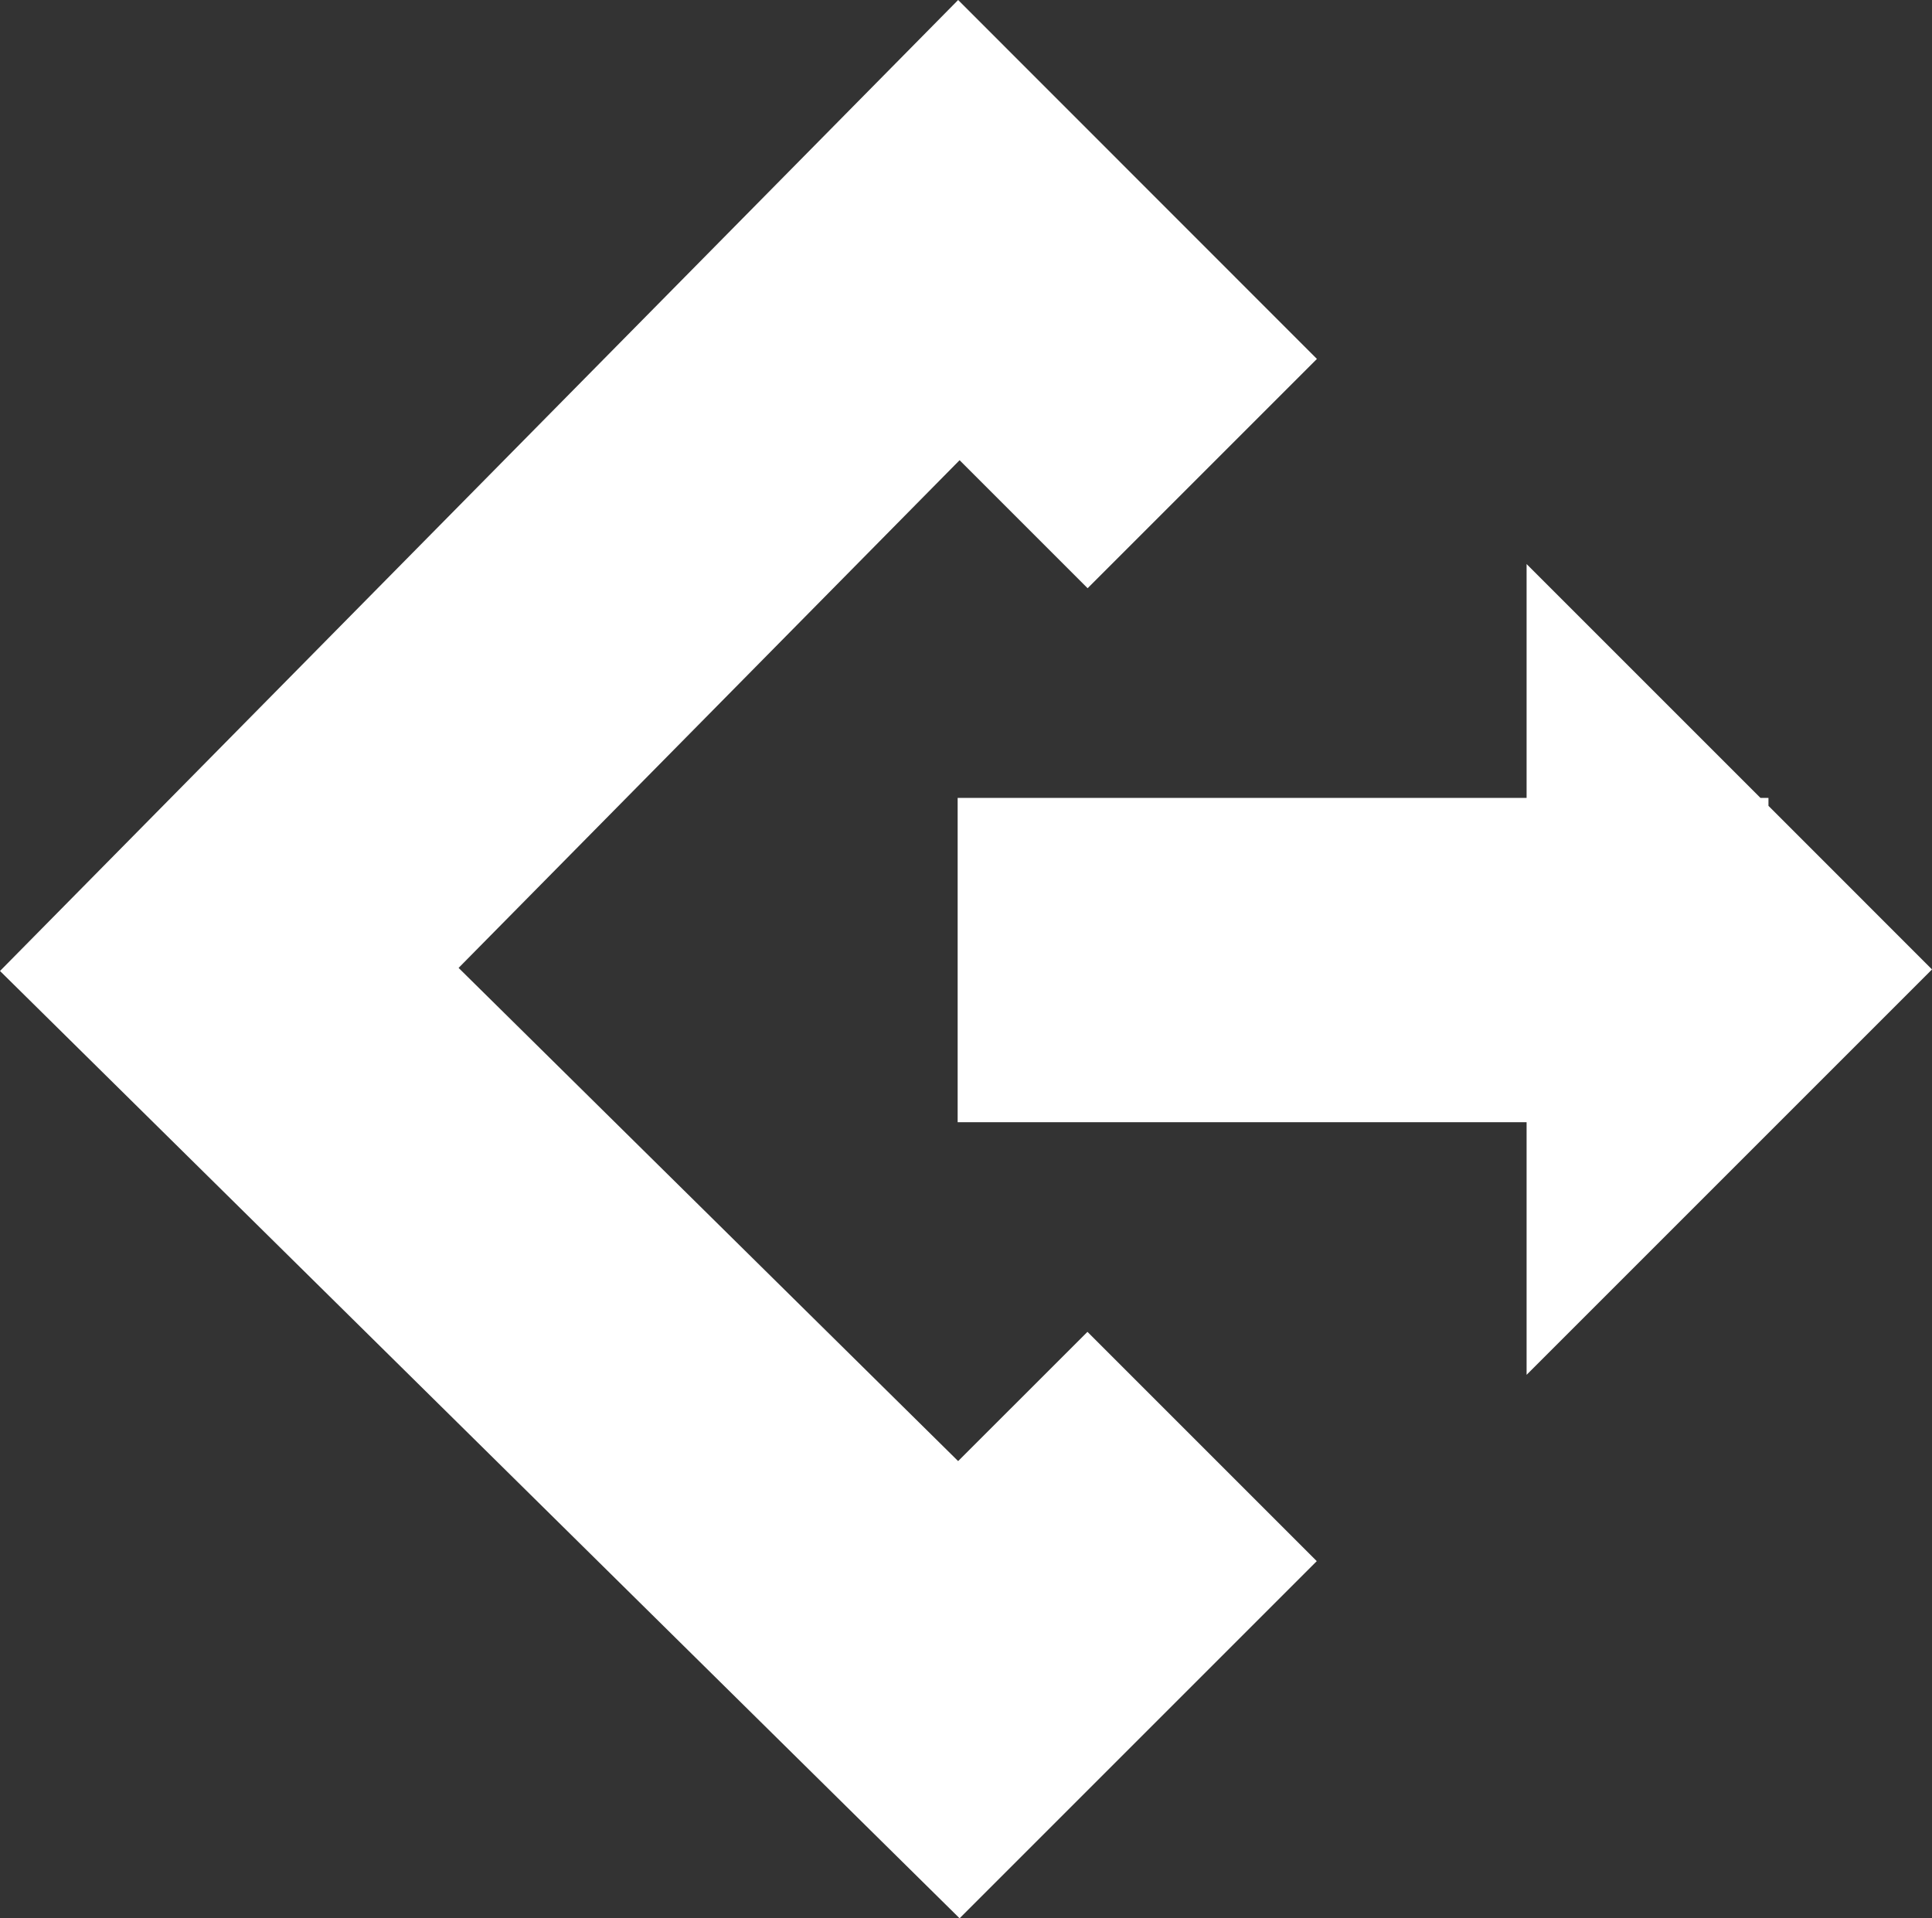 <svg xmlns="http://www.w3.org/2000/svg" width="23.828" height="23.66" fill="white"><rect width="100%" height="100%" fill="#333333" stroke="none"/><path d="m11.817 18.021-6.161-6.083 6.179-6.262 1.579 1.579 2.828-2.828L11.817 0 0 11.976 11.835 23.66l4.405-4.405-2.828-2.828-1.595 1.594z"/><path d="M21.811 9.841h-.099l-2.884-2.884v2.884h-7.017v4h7.017v3.116l5-5-2.017-2.018v-.098z"/></svg>